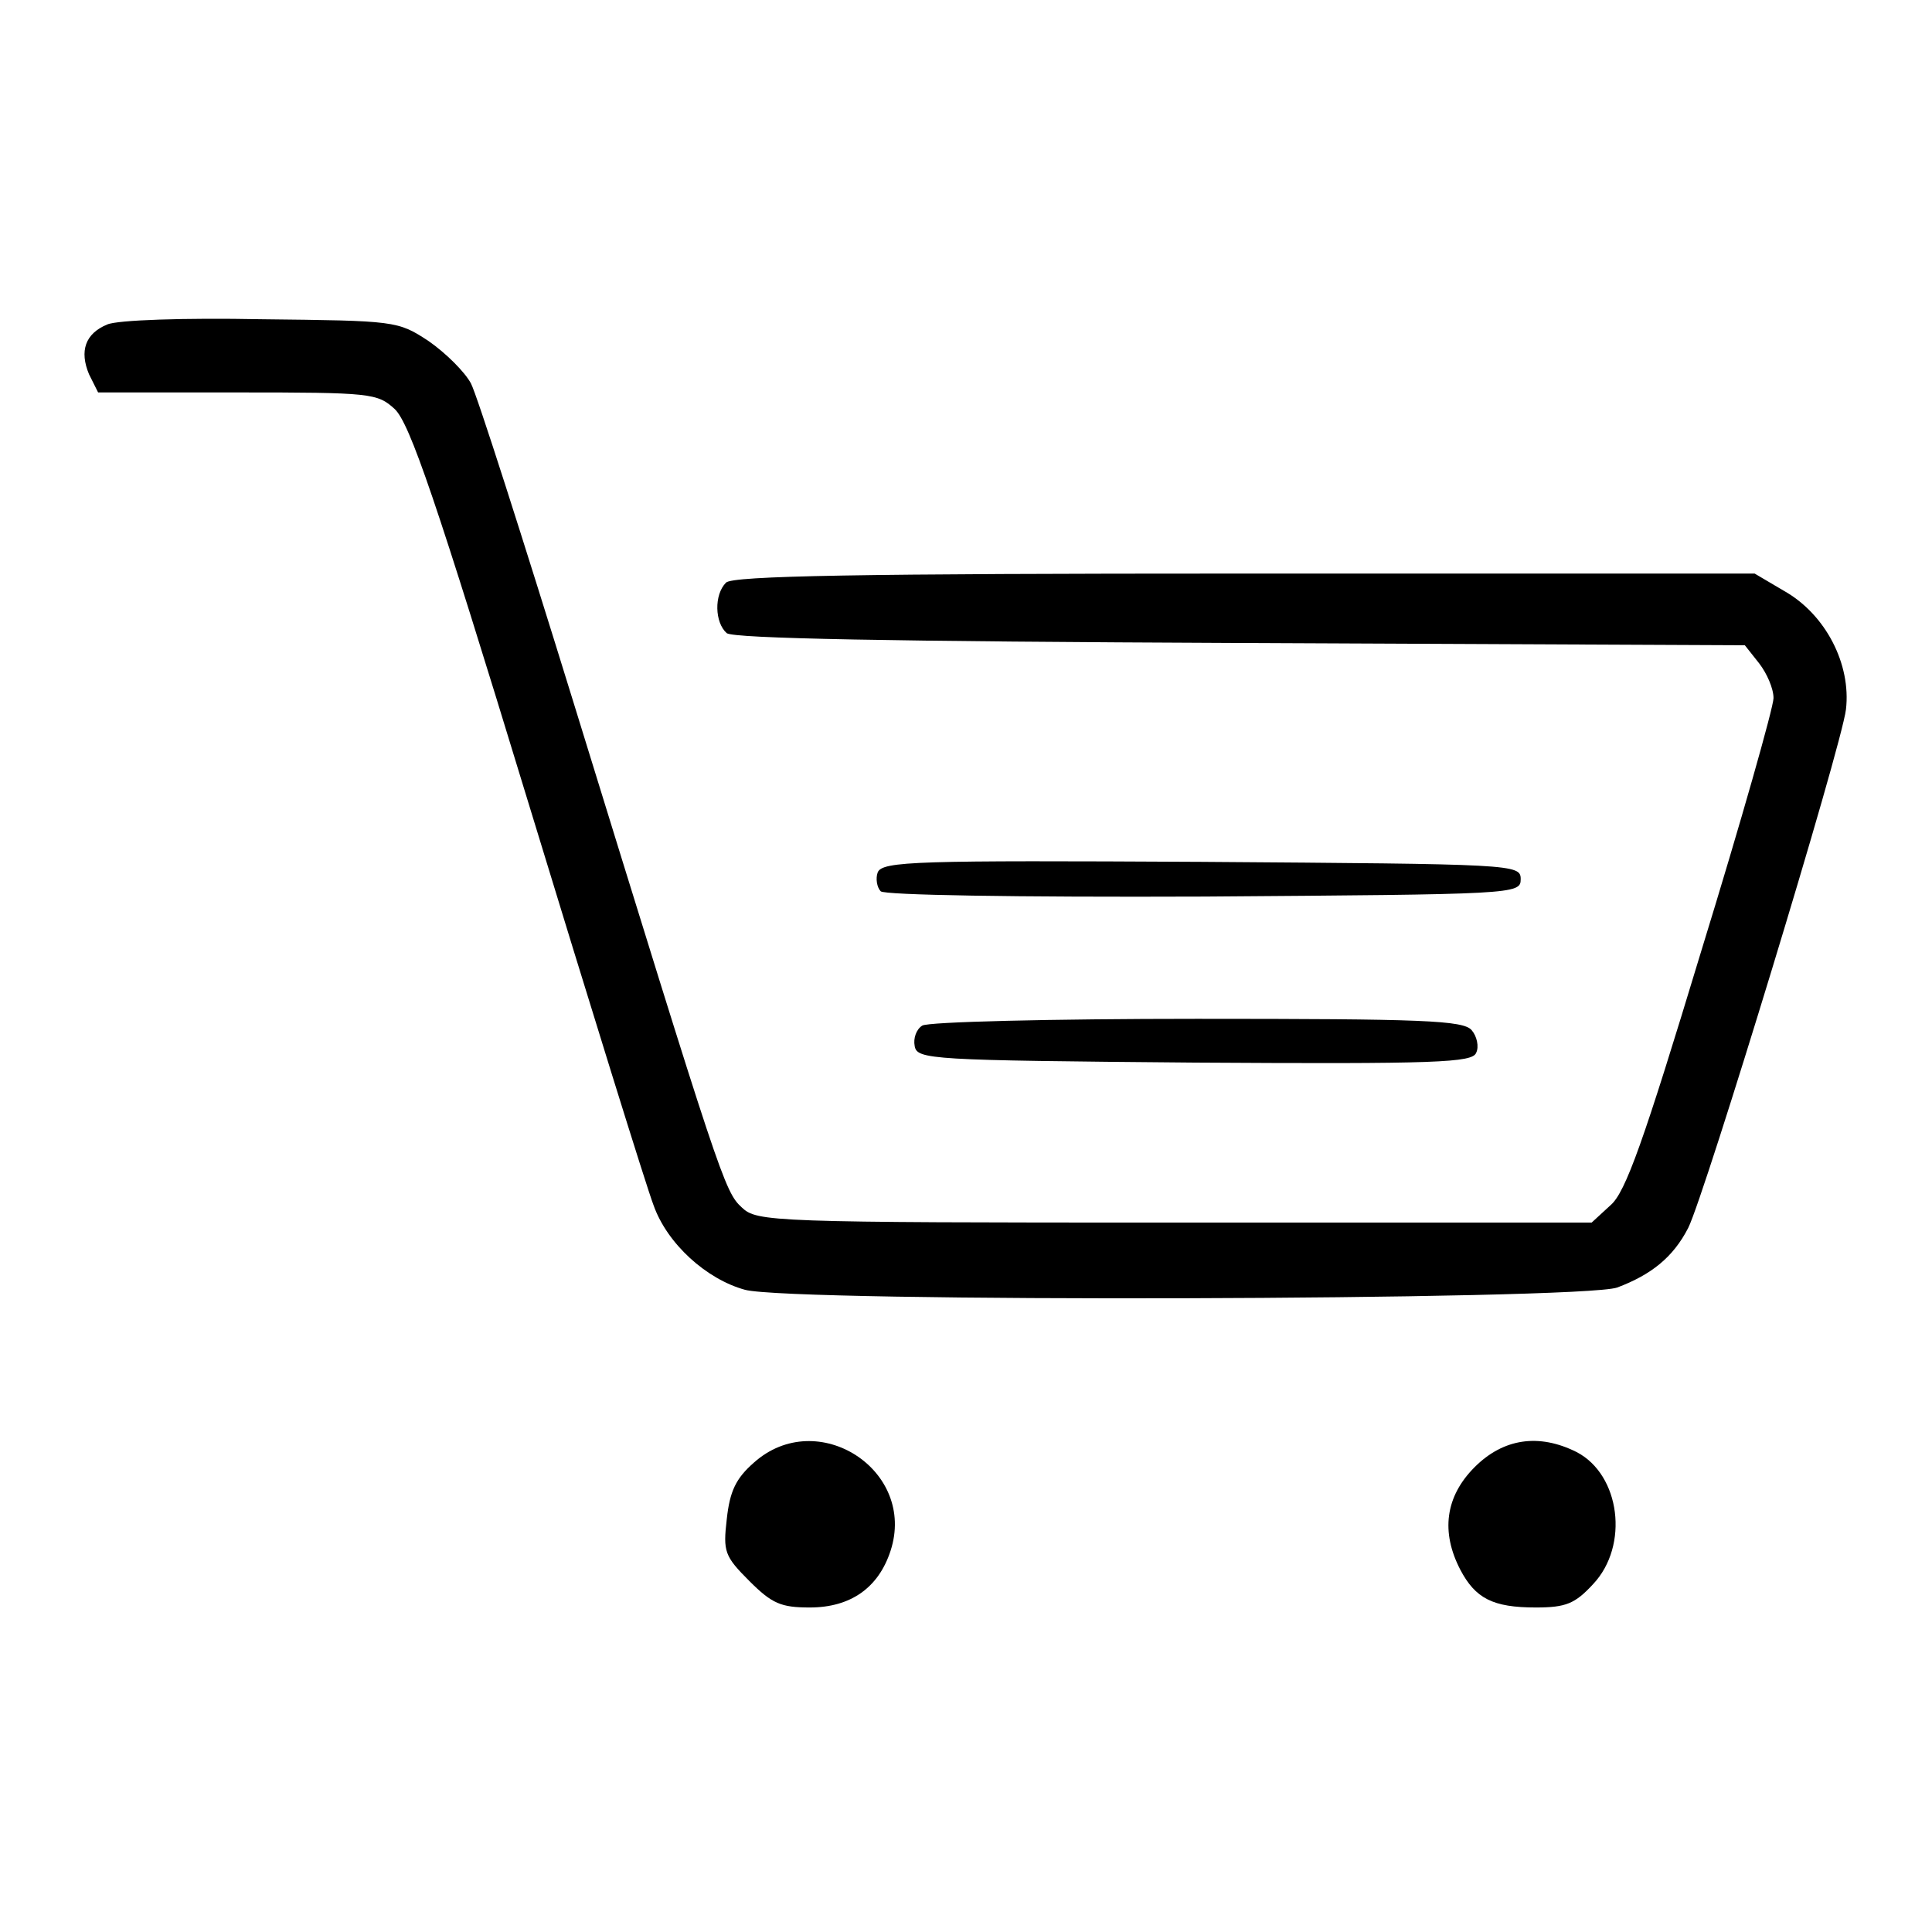 <?xml version="1.0" standalone="no"?>
<!DOCTYPE svg PUBLIC "-//W3C//DTD SVG 20010904//EN"
 "http://www.w3.org/TR/2001/REC-SVG-20010904/DTD/svg10.dtd">
<svg version="1.0" xmlns="http://www.w3.org/2000/svg"
 width="256pt" height="256pt" viewBox="0 0 256 256"
 preserveAspectRatio="xMidYMid meet">

<g transform="translate(0,256) scale(0.1,-0.1)"
fill="#000000" stroke="none">
<path d="M142 2130 c-29 -12 -37 -35 -24 -66 l12 -24 184 0 c178 0 186 -1 209
-22 20 -19 55 -121 176 -518 83 -272 158 -514 167 -537 18 -51 70 -98 121
-112 61 -17 1108 -14 1156 3 45 17 74 40 94 79 22 44 203 637 209 687 7 60
-27 126 -82 157 l-39 23 -676 0 c-512 0 -678 -3 -687 -12 -16 -16 -15 -53 1
-67 10 -7 213 -11 681 -13 l668 -3 19 -24 c10 -13 19 -33 19 -46 0 -12 -43
-164 -96 -336 -76 -251 -100 -319 -120 -336 l-25 -23 -553 0 c-535 0 -553 1
-573 20 -23 21 -28 37 -223 669 -67 217 -128 408 -136 423 -8 15 -33 40 -56
56 -41 27 -44 27 -222 29 -101 2 -191 -1 -204 -7z"/>
<path d="M1163 1404 c-3 -8 -1 -20 4 -25 5 -5 175 -8 429 -7 411 3 419 3 419
23 0 20 -8 20 -423 23 -377 2 -423 1 -429 -14z"/>
<path d="M1222 1201 c-8 -5 -12 -17 -10 -27 3 -18 20 -19 371 -22 322 -2 368
0 373 13 4 8 1 22 -6 30 -11 13 -65 15 -364 15 -193 0 -357 -4 -364 -9z"/>
<path d="M999 622 c-24 -21 -32 -38 -36 -75 -5 -43 -3 -49 30 -82 30 -30 42
-35 80 -35 54 0 91 26 107 75 35 107 -97 192 -181 117z"/>
<path d="M1954 616 c-39 -39 -45 -86 -19 -136 20 -38 43 -50 100 -50 40 0 52
5 76 31 48 51 36 145 -22 175 -50 25 -97 18 -135 -20z"/>
</g>
</svg>
